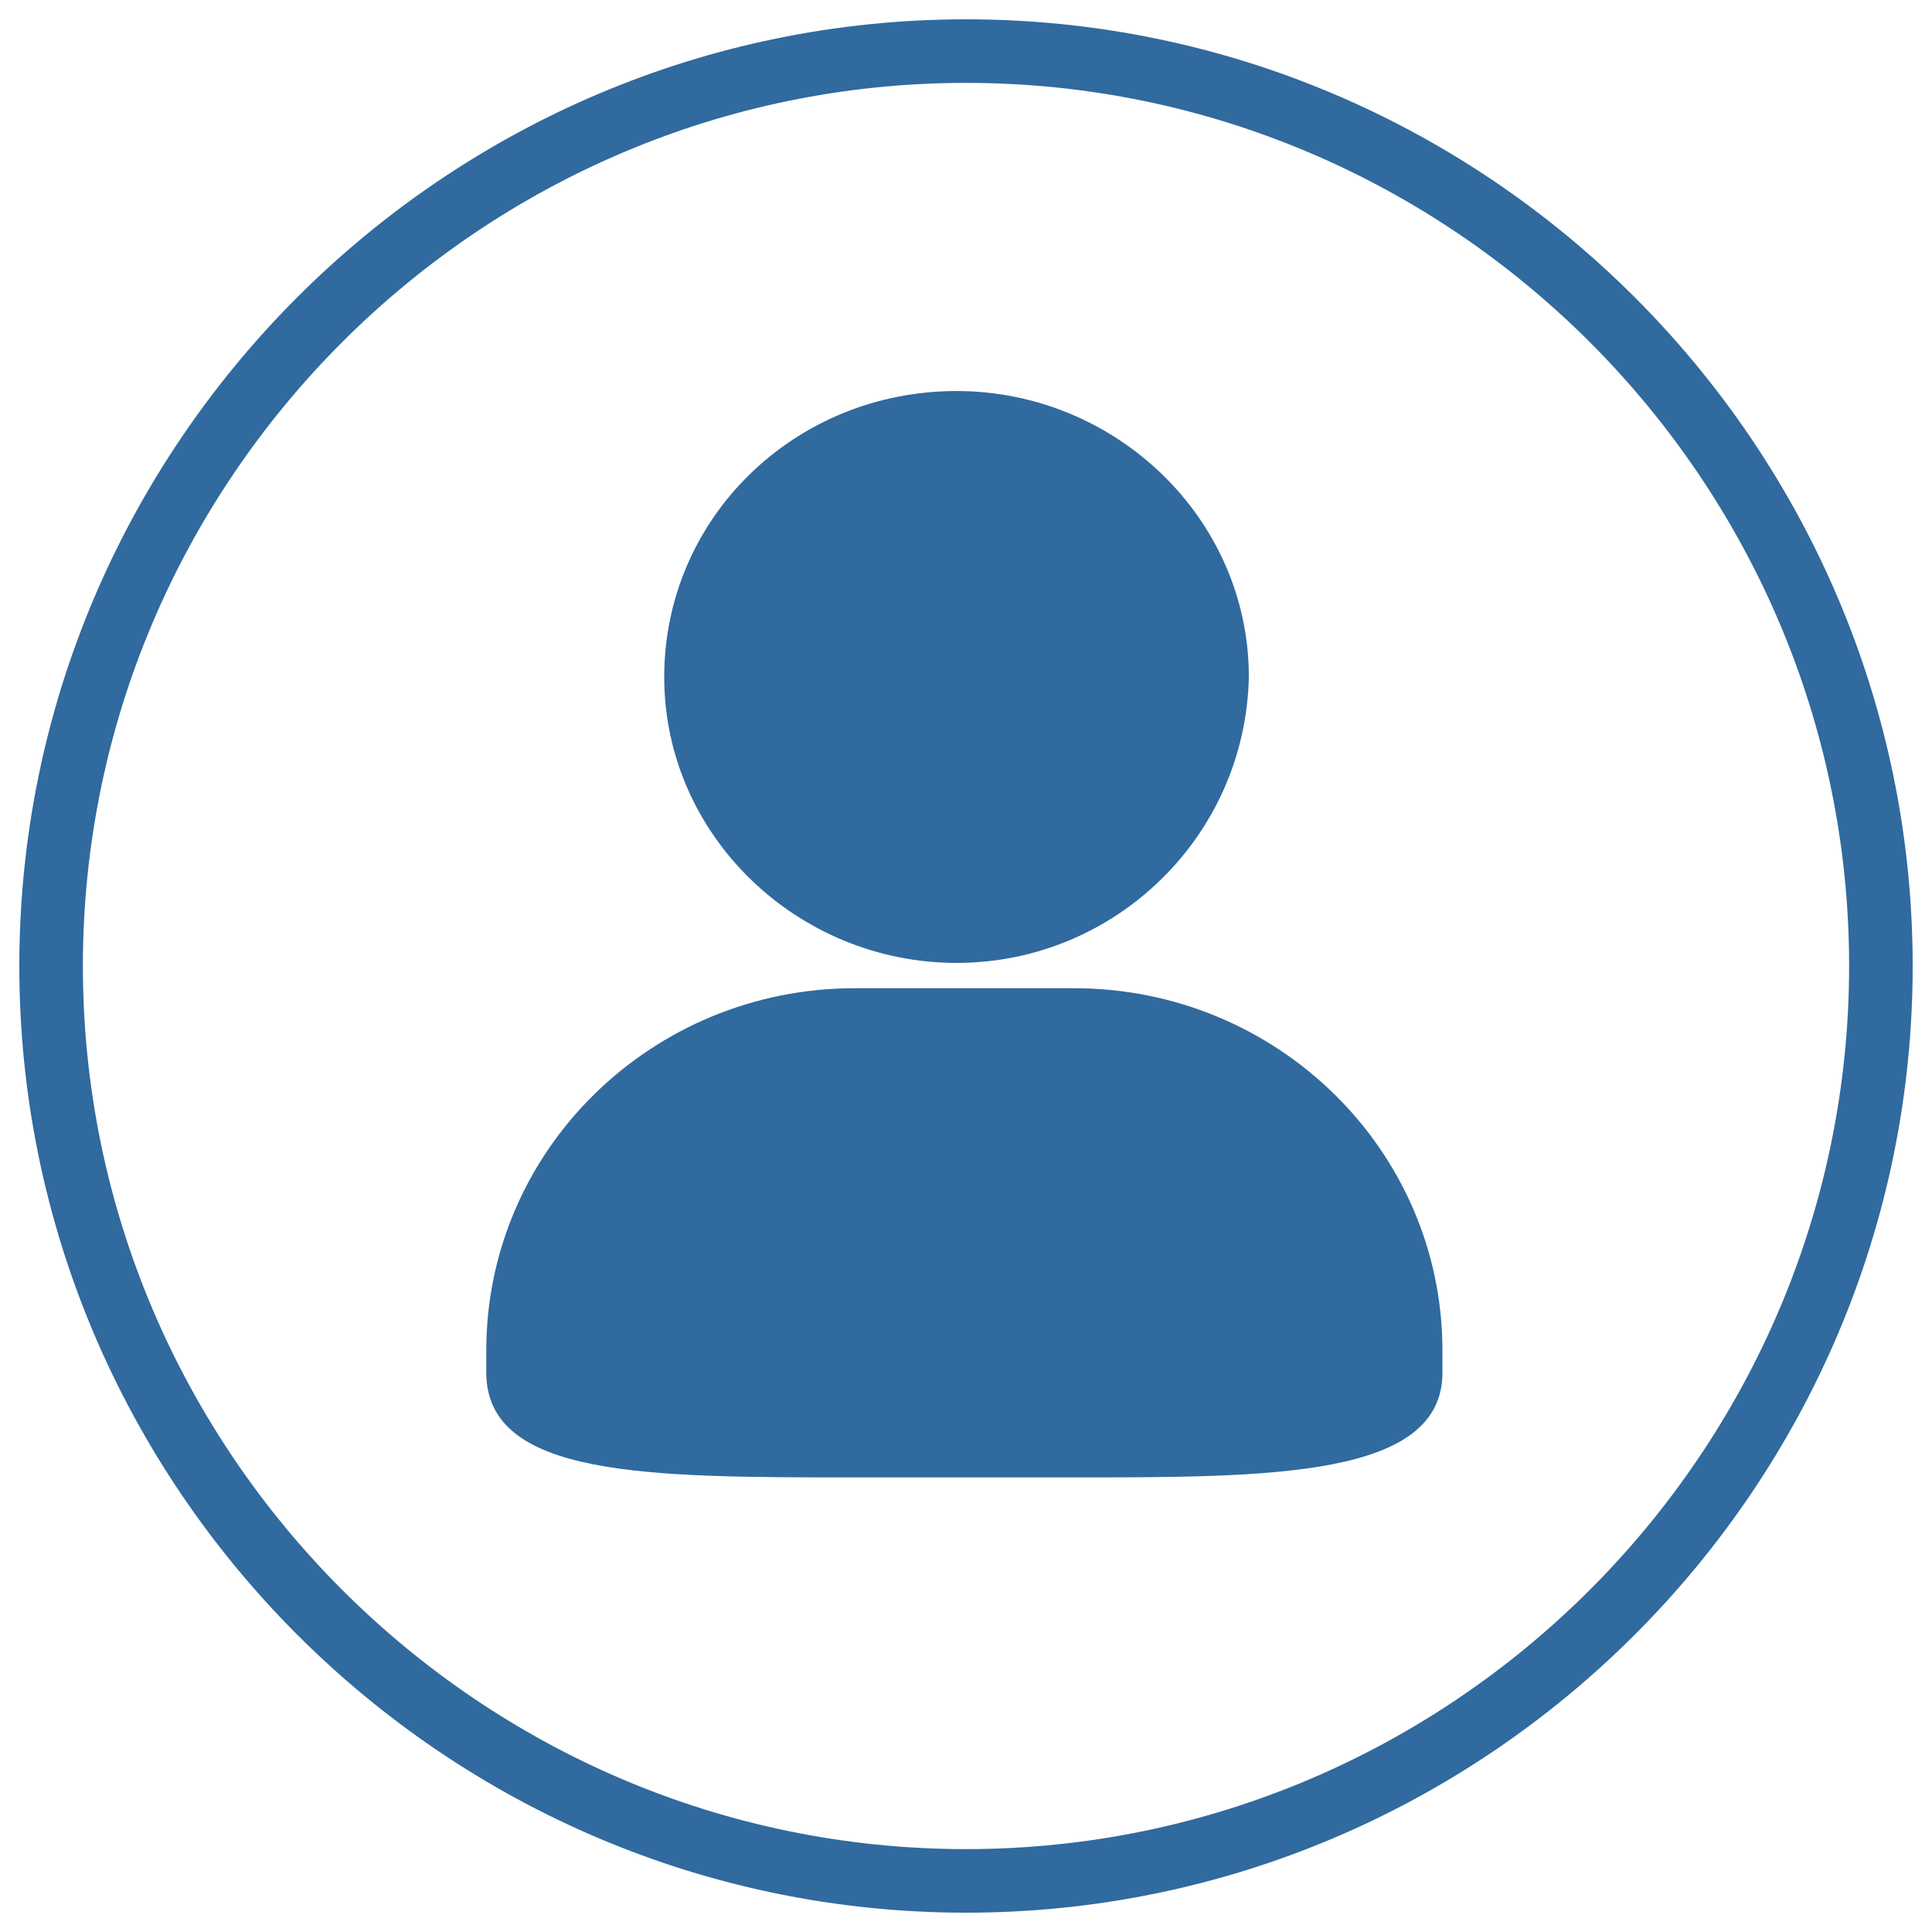 <?xml version="1.0" encoding="utf-8"?>
<!-- Svg Vector Icons : http://www.onlinewebfonts.com/icon -->
<!DOCTYPE svg PUBLIC "-//W3C//DTD SVG 1.1//EN" "http://www.w3.org/Graphics/SVG/1.1/DTD/svg11.dtd">
<svg version="1.1" xmlns="http://www.w3.org/2000/svg" xmlns:xlink="http://www.w3.org/1999/xlink" x="0px" y="0px" viewBox="0 0 1000 1000" enable-background="new 0 0 1000 1000" xml:space="preserve">
<g fill="#306a9e"><path d="M500,990C230.3,990,10,769.7,10,500C10,230.3,230.3,10,500,10c269.7,0,490,220.3,490,490C990,769.7,769.7,990,500,990z M500,42.9C248.4,42.9,42.9,248.4,42.9,500S248.4,957.1,500,957.1S957.1,751.6,957.1,500S751.6,42.9,500,42.9z"/><path d="M555.9,764.7H442.4c-106.9,0-190.7,0-190.7-54.3V699c0-103.6,85.5-187.5,190.7-187.5h113.5c105.2,0,190.7,83.9,190.7,187.5v11.5C746.6,764.7,657.9,764.7,555.9,764.7L555.9,764.7z M495.1,498.4c-82.2,0-151.3-65.8-151.3-148c0-82.2,67.4-148,151.3-148c82.2,0,151.3,65.8,151.3,148C644.7,432.6,577.3,498.4,495.1,498.4L495.1,498.4z"/></g>
</svg>
